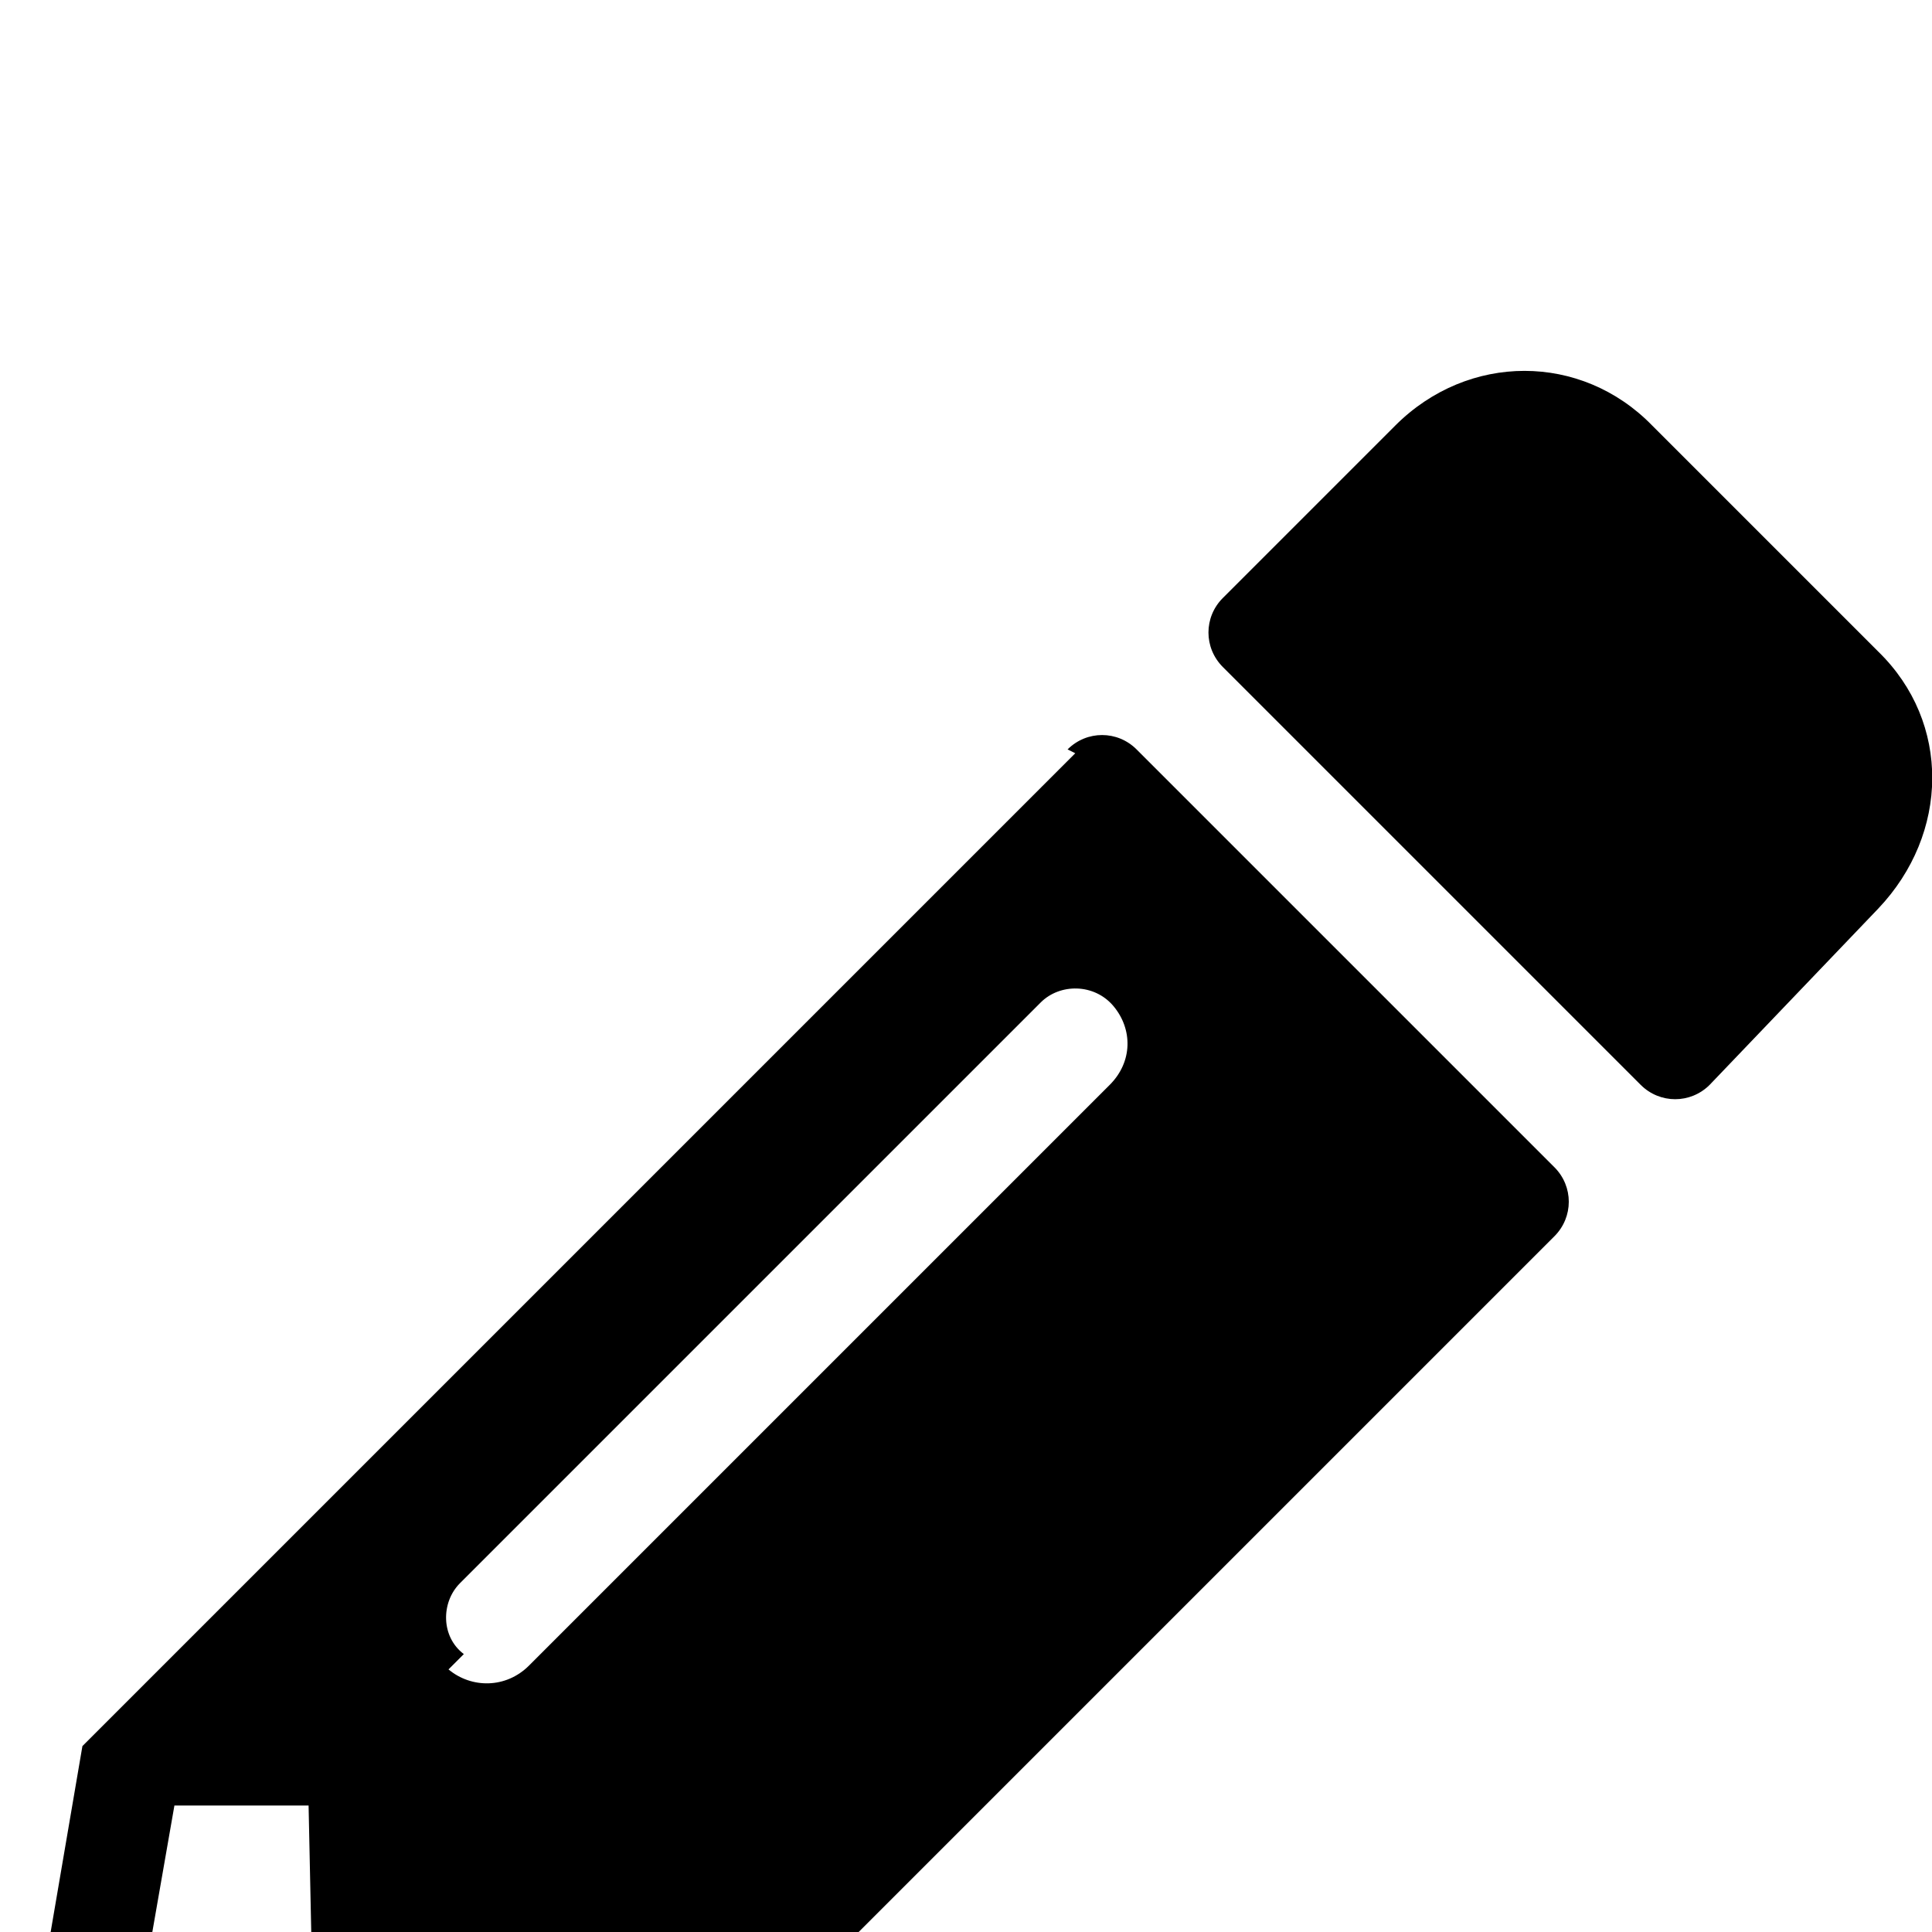 <svg xmlns="http://www.w3.org/2000/svg" viewBox="0 -193 1008 1008"><path fill="currentColor" d="M258 844h-95l-2-95H91L69 875l61 61 128-21v-71zm-16-174l-8 8c12 10 30 10 42-2l303-303c12-12 12-29 2-41s-28-12-38-2L240 633c-10 10-10 28 2 37zM43 718l518-518-4-2c10-10 26-10 36 0l218 218c10 10 10 26 0 36L293 970l-238 41c-31 5-58-22-53-53zm937-437l-88 92c-10 10-26 10-36 0L638 155c-10-10-10-26 0-36l90-90c38-38 97-38 134 0l118 118c38 37 37 95 0 134z"/></svg>
